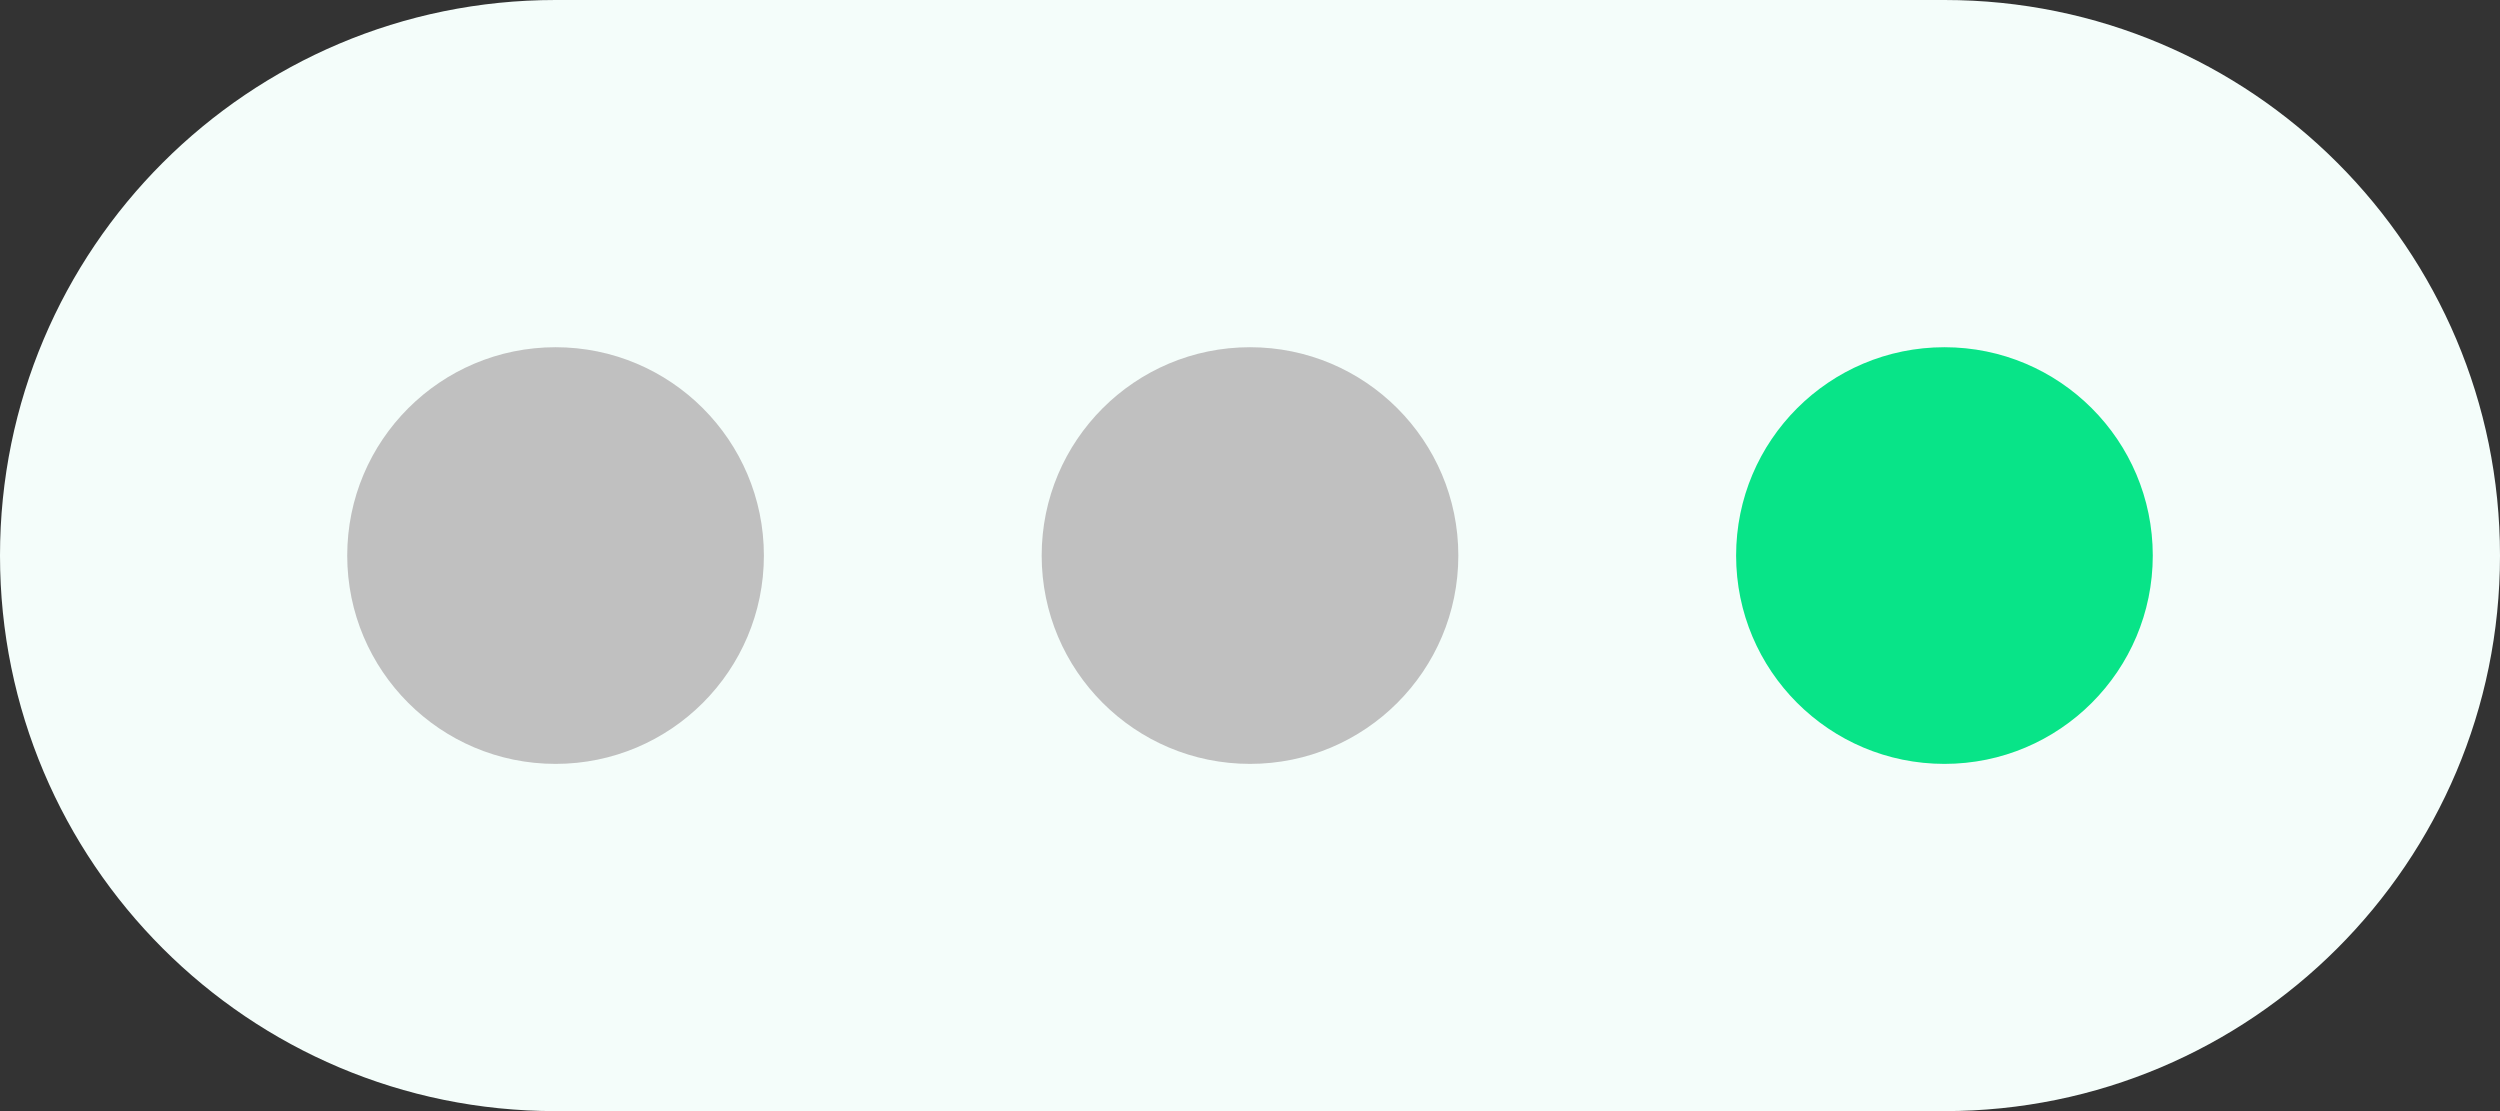 <svg width="36" height="16" viewBox="0 0 36 16" fill="none" xmlns="http://www.w3.org/2000/svg">
<rect x="0" y="0" width="36" height="16" fill="#333333" stroke="none"/>
<path d="M0 8C0 3.582 3.582 0 8 0H28C32.418 0 36 3.582 36 8C36 12.418 32.418 16 28 16H8C3.582 16 0 12.418 0 8Z" fill="#F4FDFA"/>
<circle cx="8" cy="8" r="3" fill="#C0C0C0"/>
<circle cx="18" cy="8" r="3" fill="#C0C0C0"/>
<circle cx="28" cy="8" r="3" fill="#08E488"/>
</svg>
